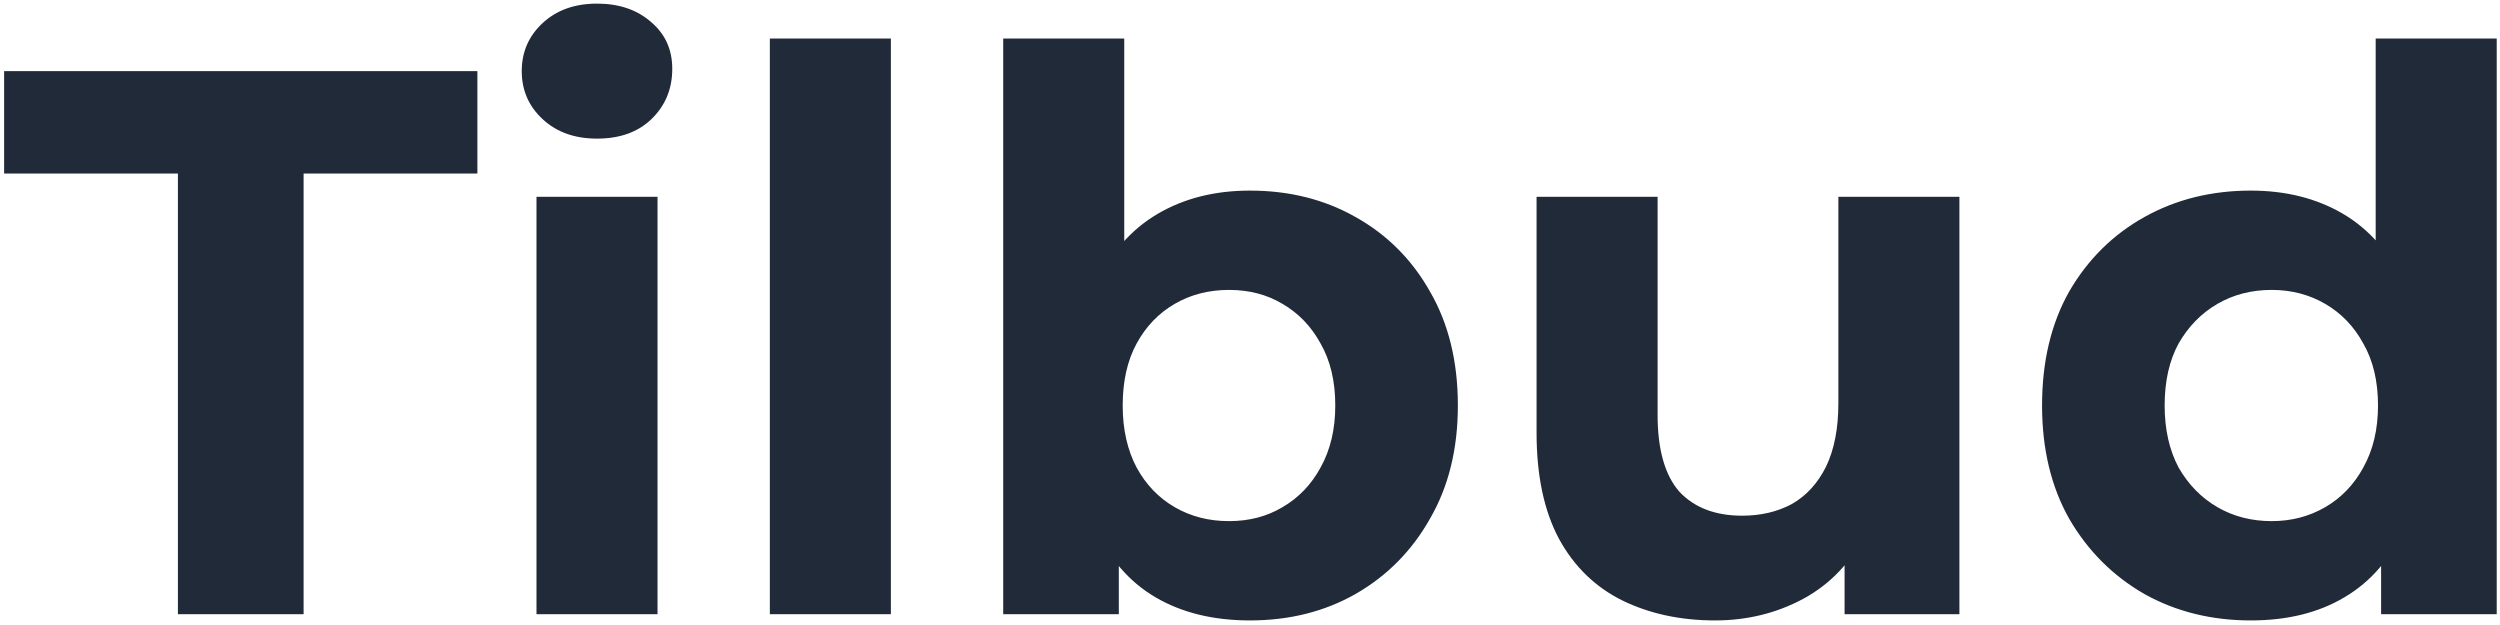 <?xml version="1.0" encoding="UTF-8" standalone="no"?><svg width="232" height="58" viewBox="0 0 232 58" fill="none" xmlns="http://www.w3.org/2000/svg">
<path d="M16.51 57V16.104H0.382V6.6H44.302V16.104H28.174V57H16.51ZM49.786 57V18.264H61.018V57H49.786ZM55.402 12.864C53.338 12.864 51.658 12.264 50.362 11.064C49.066 9.864 48.418 8.376 48.418 6.6C48.418 4.824 49.066 3.336 50.362 2.136C51.658 0.936 53.338 0.336 55.402 0.336C57.466 0.336 59.146 0.912 60.442 2.064C61.738 3.168 62.386 4.608 62.386 6.384C62.386 8.256 61.738 9.816 60.442 11.064C59.194 12.264 57.514 12.864 55.402 12.864ZM71.442 57V3.576H82.674V57H71.442ZM115.994 57.576C112.586 57.576 109.658 56.856 107.21 55.416C104.762 53.976 102.89 51.792 101.594 48.864C100.298 45.888 99.65 42.144 99.65 37.632C99.65 33.072 100.322 29.328 101.666 26.4C103.058 23.472 104.978 21.288 107.426 19.848C109.874 18.408 112.73 17.688 115.994 17.688C119.642 17.688 122.906 18.504 125.786 20.136C128.714 21.768 131.018 24.072 132.698 27.048C134.426 30.024 135.29 33.552 135.29 37.632C135.29 41.664 134.426 45.168 132.698 48.144C131.018 51.12 128.714 53.448 125.786 55.128C122.906 56.76 119.642 57.576 115.994 57.576ZM93.098 57V3.576H104.33V26.112L103.61 37.56L103.826 49.08V57H93.098ZM114.05 48.36C115.922 48.36 117.578 47.928 119.018 47.064C120.506 46.2 121.682 44.976 122.546 43.392C123.458 41.76 123.914 39.84 123.914 37.632C123.914 35.376 123.458 33.456 122.546 31.872C121.682 30.288 120.506 29.064 119.018 28.2C117.578 27.336 115.922 26.904 114.05 26.904C112.178 26.904 110.498 27.336 109.01 28.2C107.522 29.064 106.346 30.288 105.482 31.872C104.618 33.456 104.186 35.376 104.186 37.632C104.186 39.84 104.618 41.76 105.482 43.392C106.346 44.976 107.522 46.2 109.01 47.064C110.498 47.928 112.178 48.36 114.05 48.36ZM159.153 57.576C155.937 57.576 153.057 56.952 150.513 55.704C148.017 54.456 146.073 52.56 144.681 50.016C143.289 47.424 142.593 44.136 142.593 40.152V18.264H153.825V38.496C153.825 41.712 154.497 44.088 155.841 45.624C157.233 47.112 159.177 47.856 161.673 47.856C163.401 47.856 164.937 47.496 166.281 46.776C167.625 46.008 168.681 44.856 169.449 43.32C170.217 41.736 170.601 39.768 170.601 37.416V18.264H181.833V57H171.177V46.344L173.121 49.44C171.825 52.128 169.905 54.168 167.361 55.56C164.865 56.904 162.129 57.576 159.153 57.576ZM208.871 57.576C205.223 57.576 201.935 56.76 199.007 55.128C196.079 53.448 193.751 51.12 192.023 48.144C190.343 45.168 189.503 41.664 189.503 37.632C189.503 33.552 190.343 30.024 192.023 27.048C193.751 24.072 196.079 21.768 199.007 20.136C201.935 18.504 205.223 17.688 208.871 17.688C212.135 17.688 214.991 18.408 217.439 19.848C219.887 21.288 221.783 23.472 223.127 26.4C224.471 29.328 225.143 33.072 225.143 37.632C225.143 42.144 224.495 45.888 223.199 48.864C221.903 51.792 220.031 53.976 217.583 55.416C215.183 56.856 212.279 57.576 208.871 57.576ZM210.815 48.36C212.639 48.36 214.295 47.928 215.783 47.064C217.271 46.2 218.447 44.976 219.311 43.392C220.223 41.76 220.679 39.84 220.679 37.632C220.679 35.376 220.223 33.456 219.311 31.872C218.447 30.288 217.271 29.064 215.783 28.2C214.295 27.336 212.639 26.904 210.815 26.904C208.943 26.904 207.263 27.336 205.775 28.2C204.287 29.064 203.087 30.288 202.175 31.872C201.311 33.456 200.879 35.376 200.879 37.632C200.879 39.84 201.311 41.76 202.175 43.392C203.087 44.976 204.287 46.2 205.775 47.064C207.263 47.928 208.943 48.36 210.815 48.36ZM220.967 57V49.08L221.183 37.56L220.463 26.112V3.576H231.695V57H220.967Z" fill="#212A38"/>
</svg>
